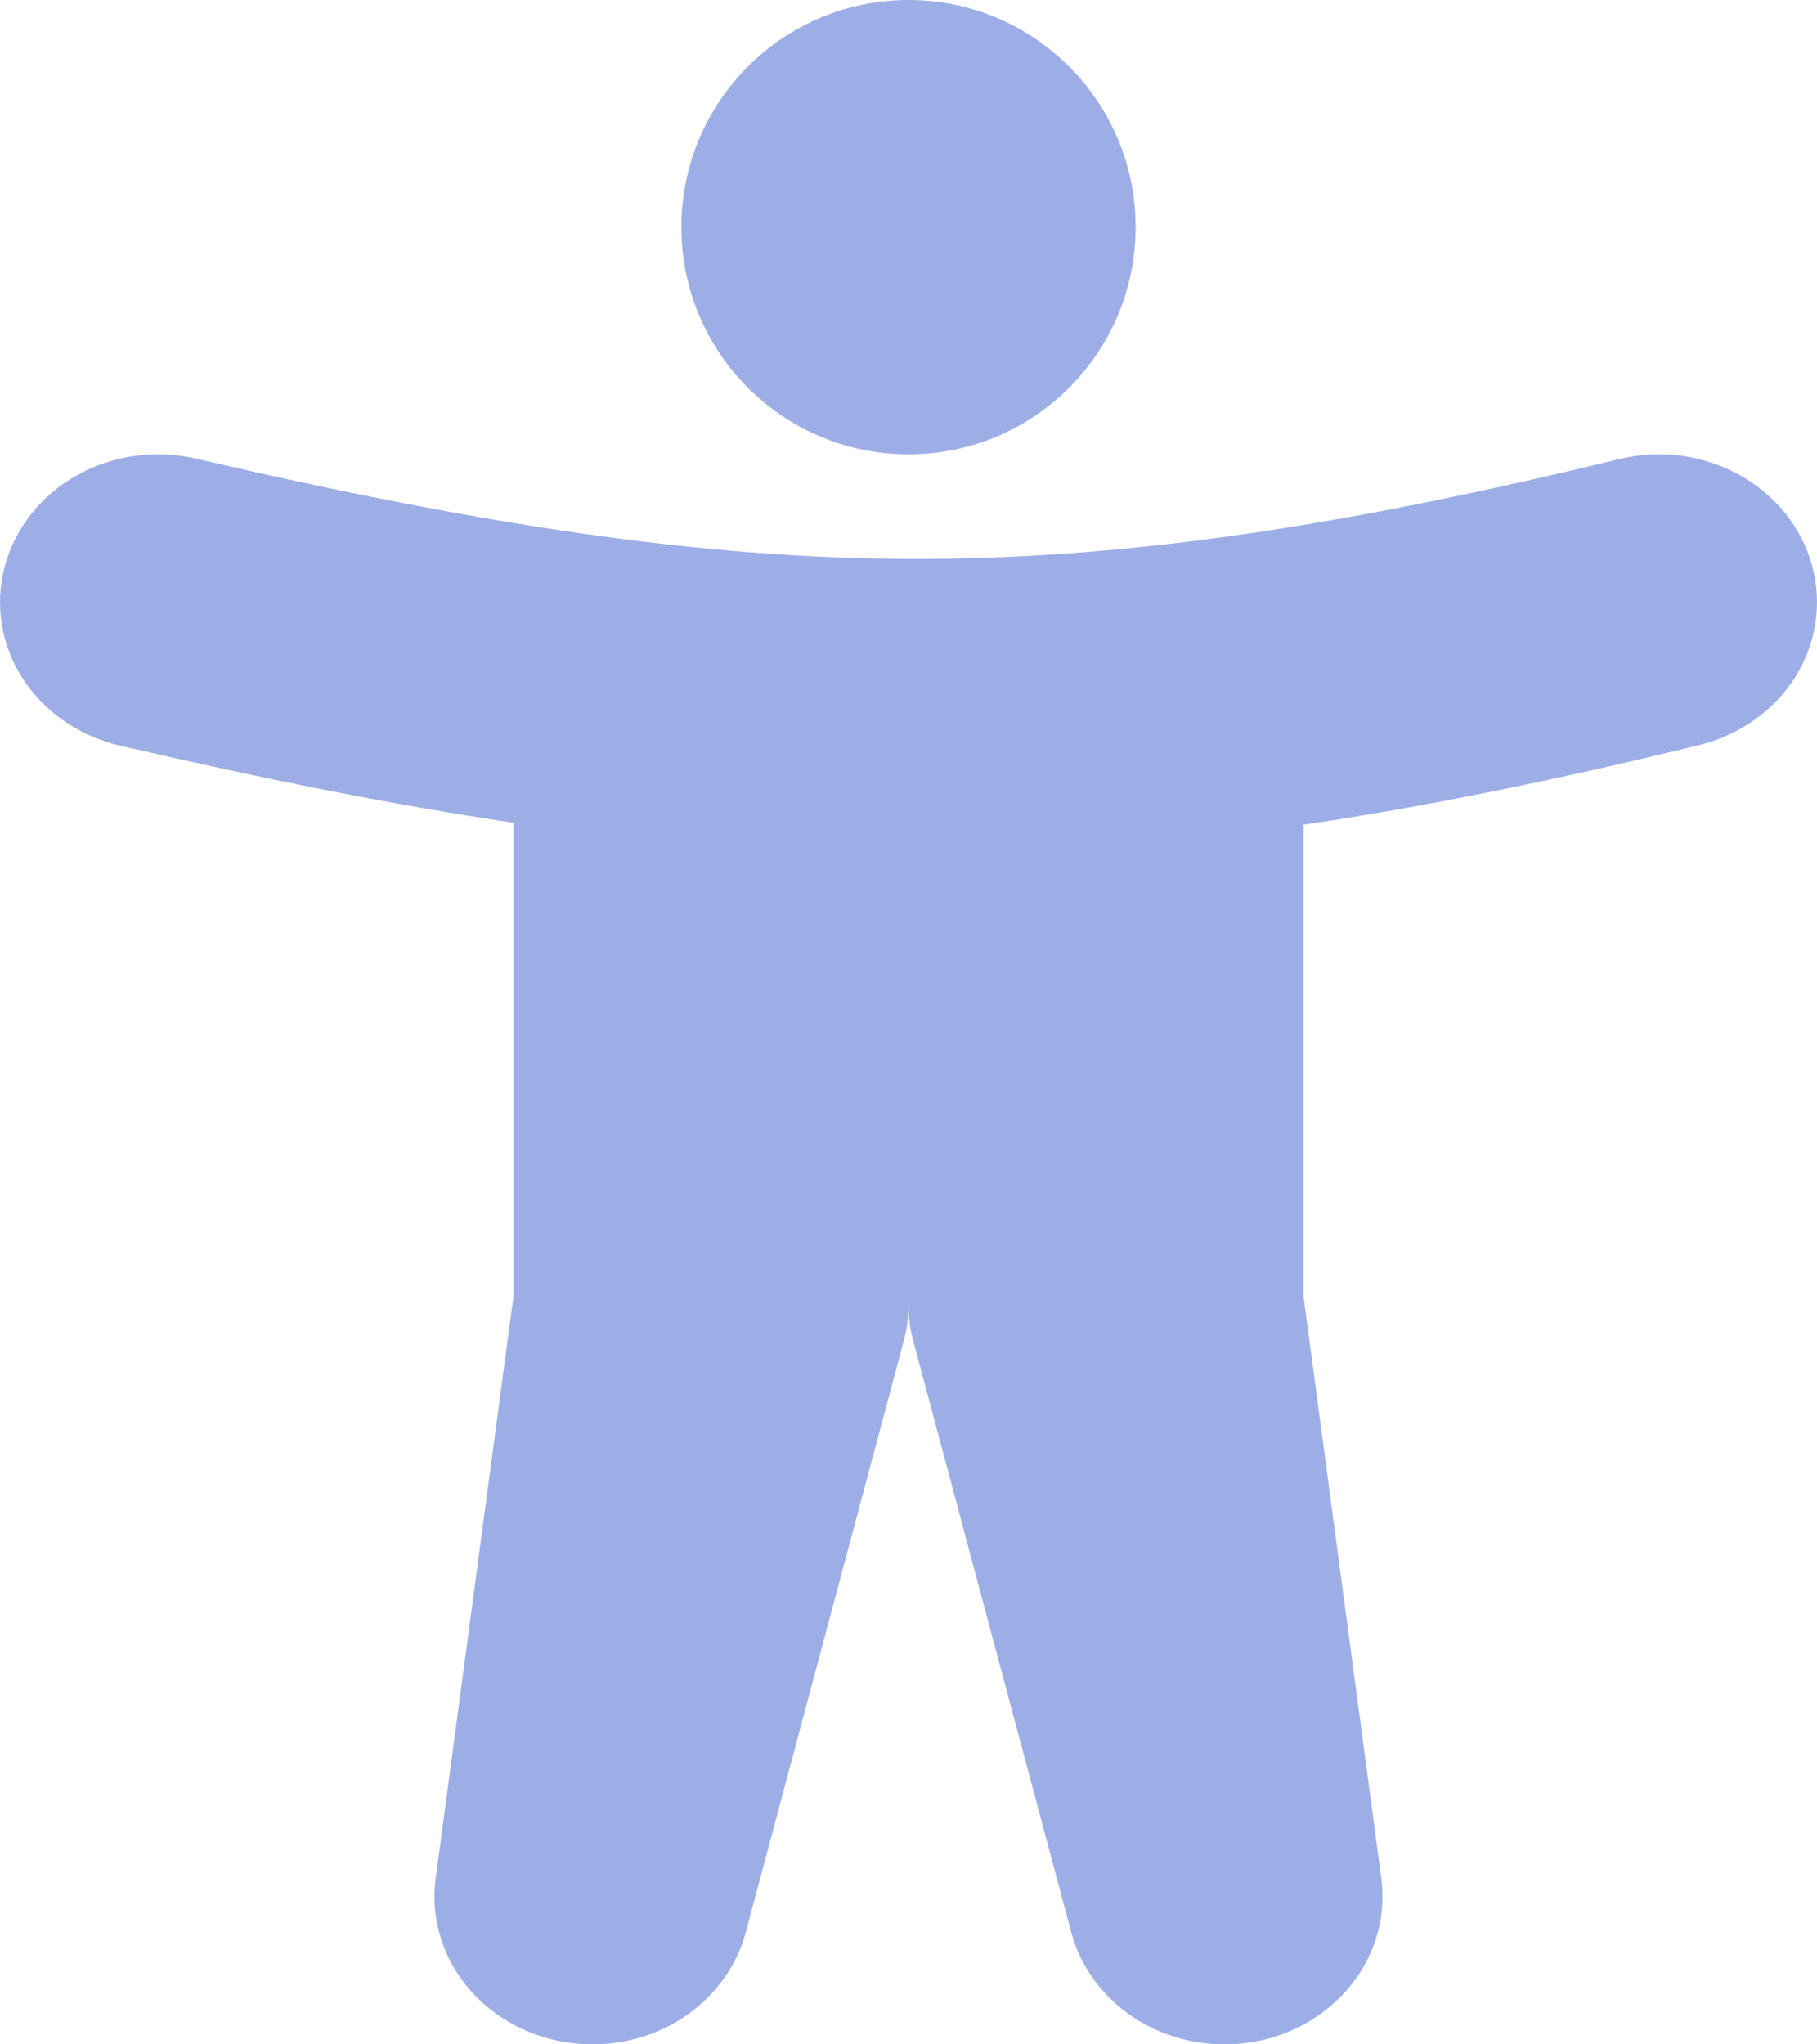 <svg width="16" height="18" viewBox="0 0 16 18" fill="none" xmlns="http://www.w3.org/2000/svg">
<g id="Icon">
<path id="Vector" fill-rule="evenodd" clip-rule="evenodd" d="M15.955 4.974C16.048 5.308 15.995 5.663 15.809 5.961C15.622 6.258 15.316 6.474 14.959 6.561C13.704 6.867 12.563 7.101 11.478 7.261V11.411L12.163 16.536C12.207 16.866 12.116 17.198 11.906 17.466C11.697 17.734 11.387 17.917 11.038 17.978C10.69 18.039 10.329 17.973 10.031 17.794C9.733 17.614 9.519 17.335 9.433 17.013L8.042 11.807C8.014 11.704 8 11.598 8 11.492C8 11.598 7.986 11.704 7.958 11.807L6.567 17.013C6.481 17.335 6.267 17.614 5.969 17.794C5.67 17.973 5.31 18.039 4.962 17.978C4.613 17.917 4.302 17.734 4.093 17.466C3.884 17.198 3.792 16.866 3.837 16.536L4.522 11.411V7.244C3.44 7.083 2.304 6.854 1.057 6.565C0.699 6.482 0.39 6.269 0.2 5.974C0.009 5.678 -0.048 5.324 0.041 4.989C0.13 4.654 0.357 4.365 0.673 4.187C0.989 4.009 1.368 3.955 1.726 4.038C4.257 4.625 6.15 4.913 8.005 4.921C9.857 4.927 11.745 4.654 14.258 4.042C14.435 3.999 14.619 3.989 14.8 4.012C14.981 4.036 15.155 4.093 15.313 4.179C15.47 4.266 15.608 4.38 15.719 4.517C15.829 4.653 15.909 4.809 15.955 4.974Z" fill="#9DAEE7"/>
<circle id="Ellipse 40" cx="8" cy="2" r="2" fill="#9DAEE7"/>
</g>
</svg>
